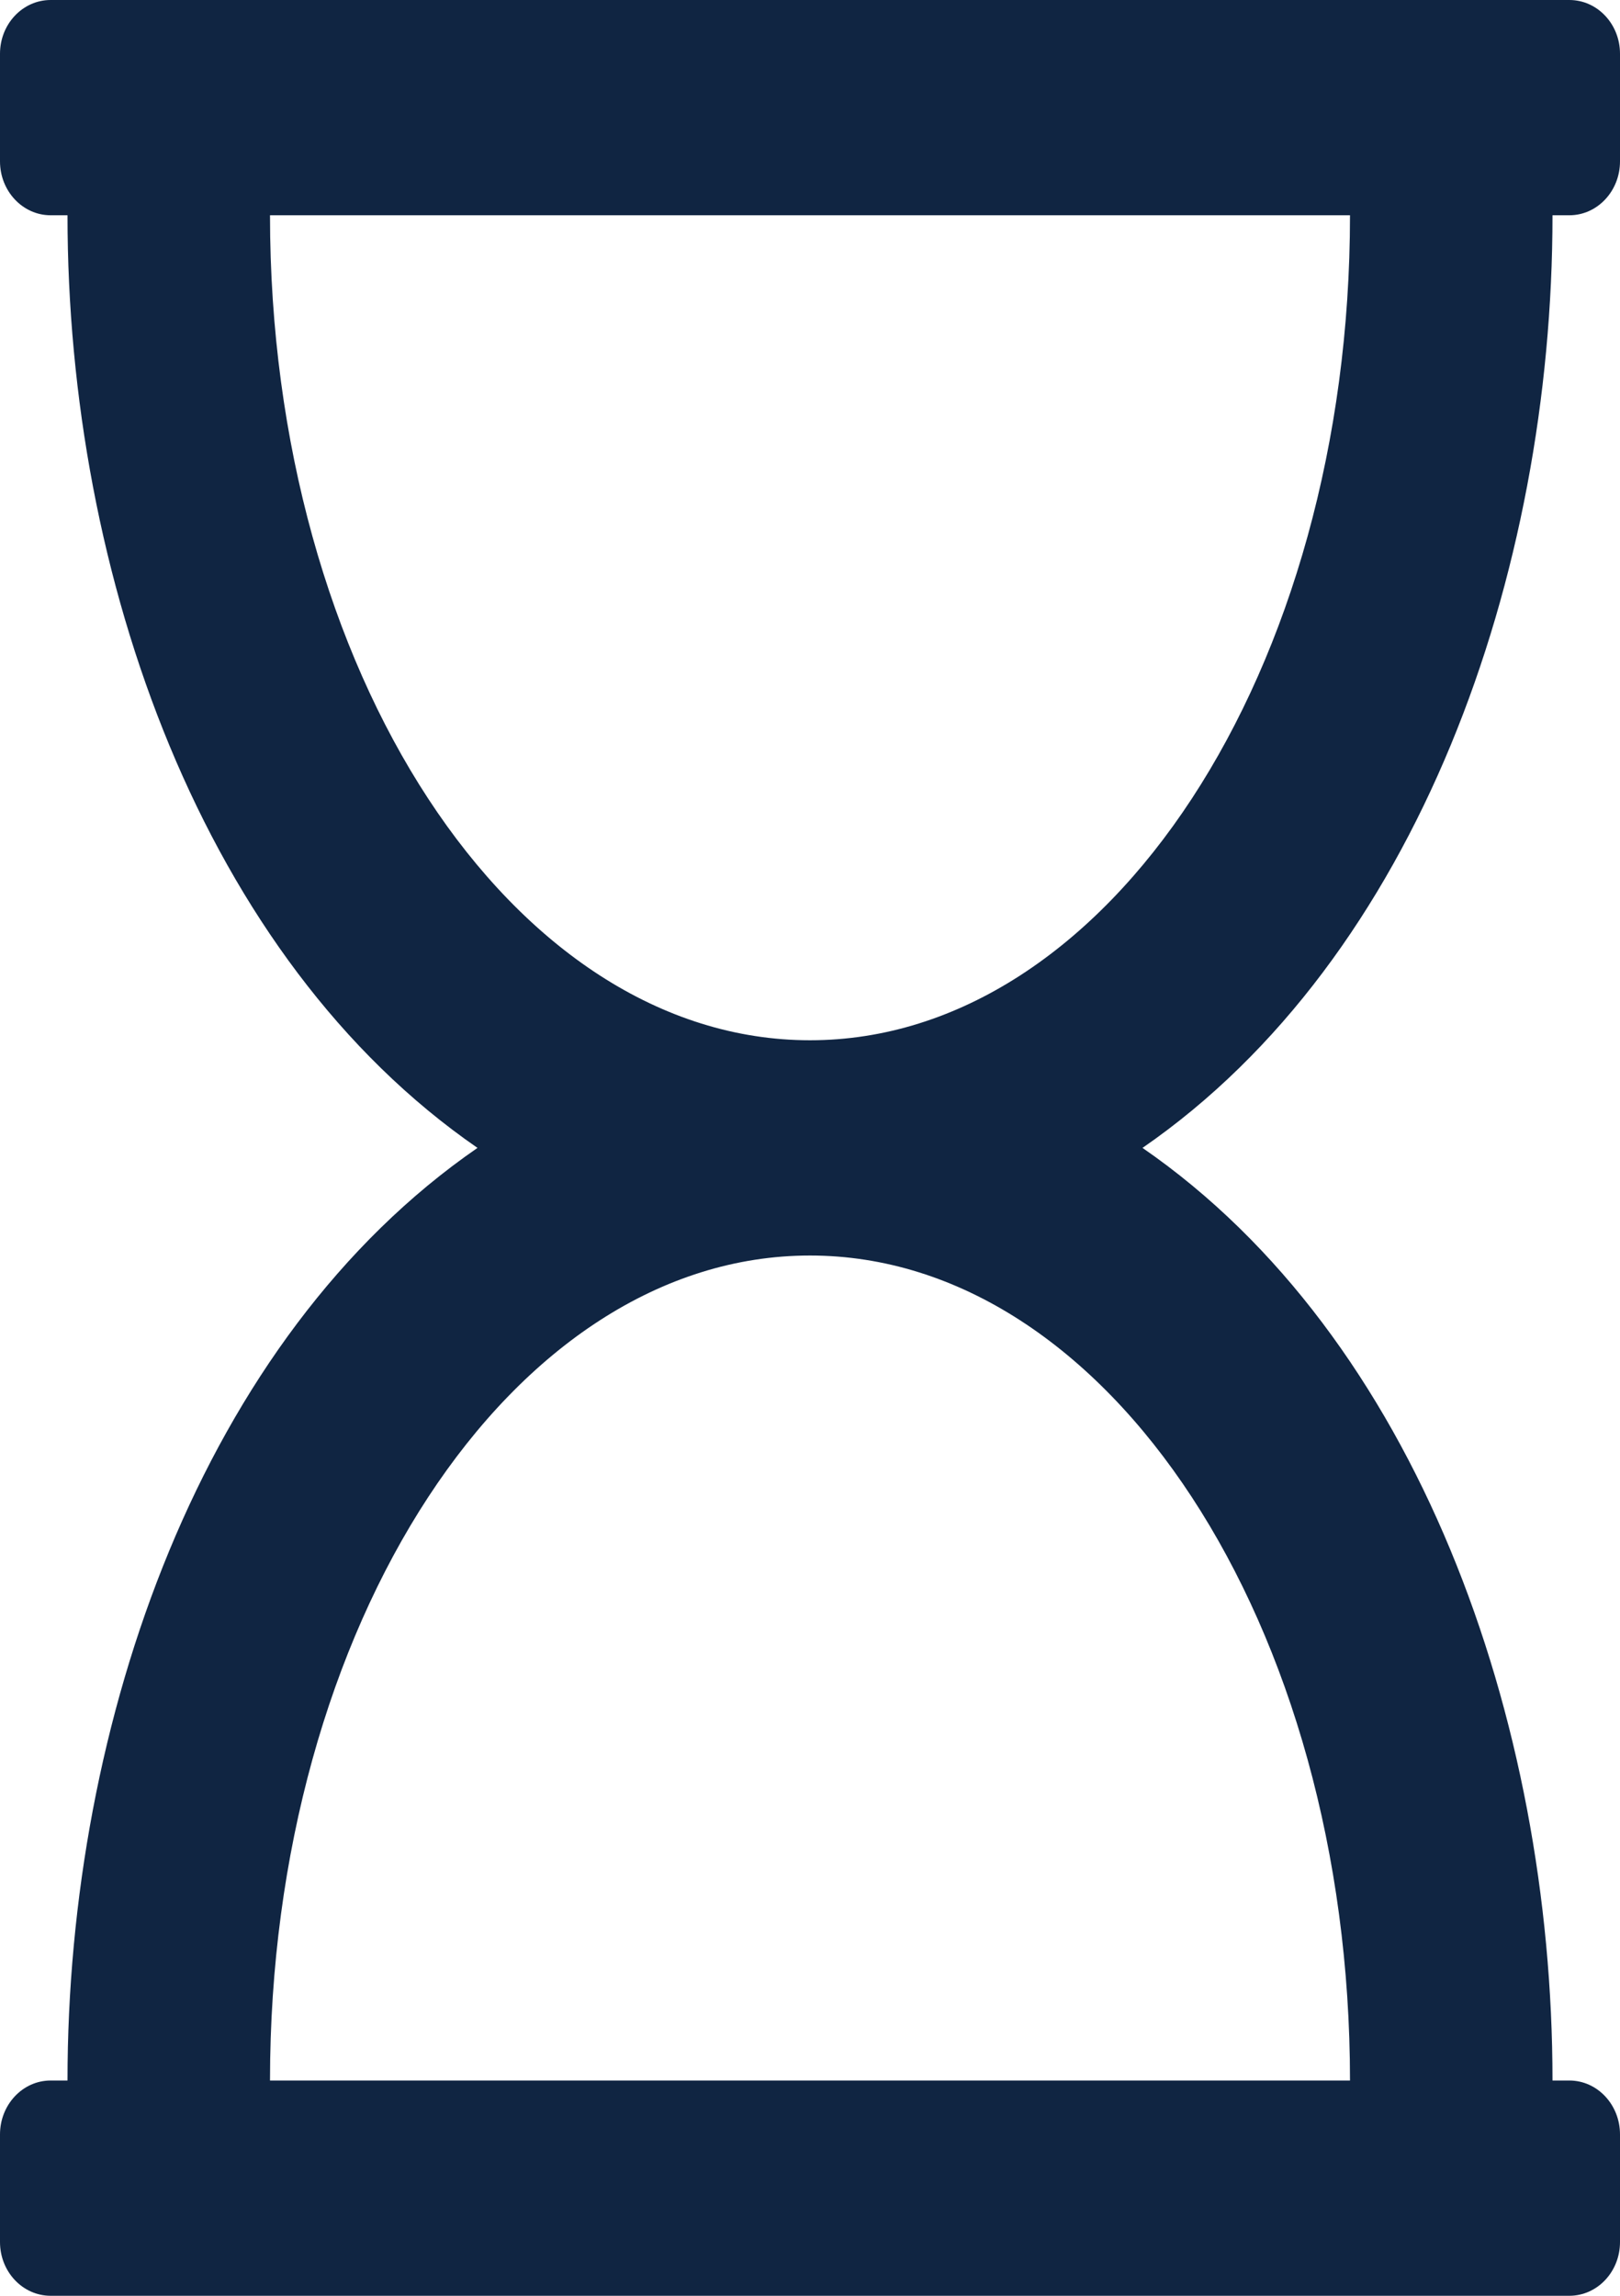 <svg width="12" height="17" viewBox="0 0 12 17" fill="none" xmlns="http://www.w3.org/2000/svg">
<path d="M11.5 1.594H11.625C11.832 1.594 12 1.415 12 1.195V0.398C12 0.178 11.832 0 11.625 0H0.375C0.168 0 0 0.178 0 0.398V1.195C0 1.415 0.168 1.594 0.375 1.594H0.5C0.5 4.269 1.506 7.099 3.537 8.5C1.497 9.907 0.5 12.747 0.5 15.406H0.375C0.168 15.406 0 15.585 0 15.805V16.602C0 16.822 0.168 17 0.375 17H11.625C11.832 17 12 16.822 12 16.602V15.805C12 15.585 11.832 15.406 11.625 15.406H11.5C11.5 12.731 10.494 9.901 8.463 8.5C10.503 7.093 11.5 4.253 11.5 1.594ZM2 1.594H10C10 4.968 8.209 7.703 6 7.703C3.791 7.703 2 4.968 2 1.594ZM10 15.406H2C2 12.032 3.791 9.297 6 9.297C8.209 9.297 10 12.032 10 15.406Z" fill="#102542"/>
</svg>
